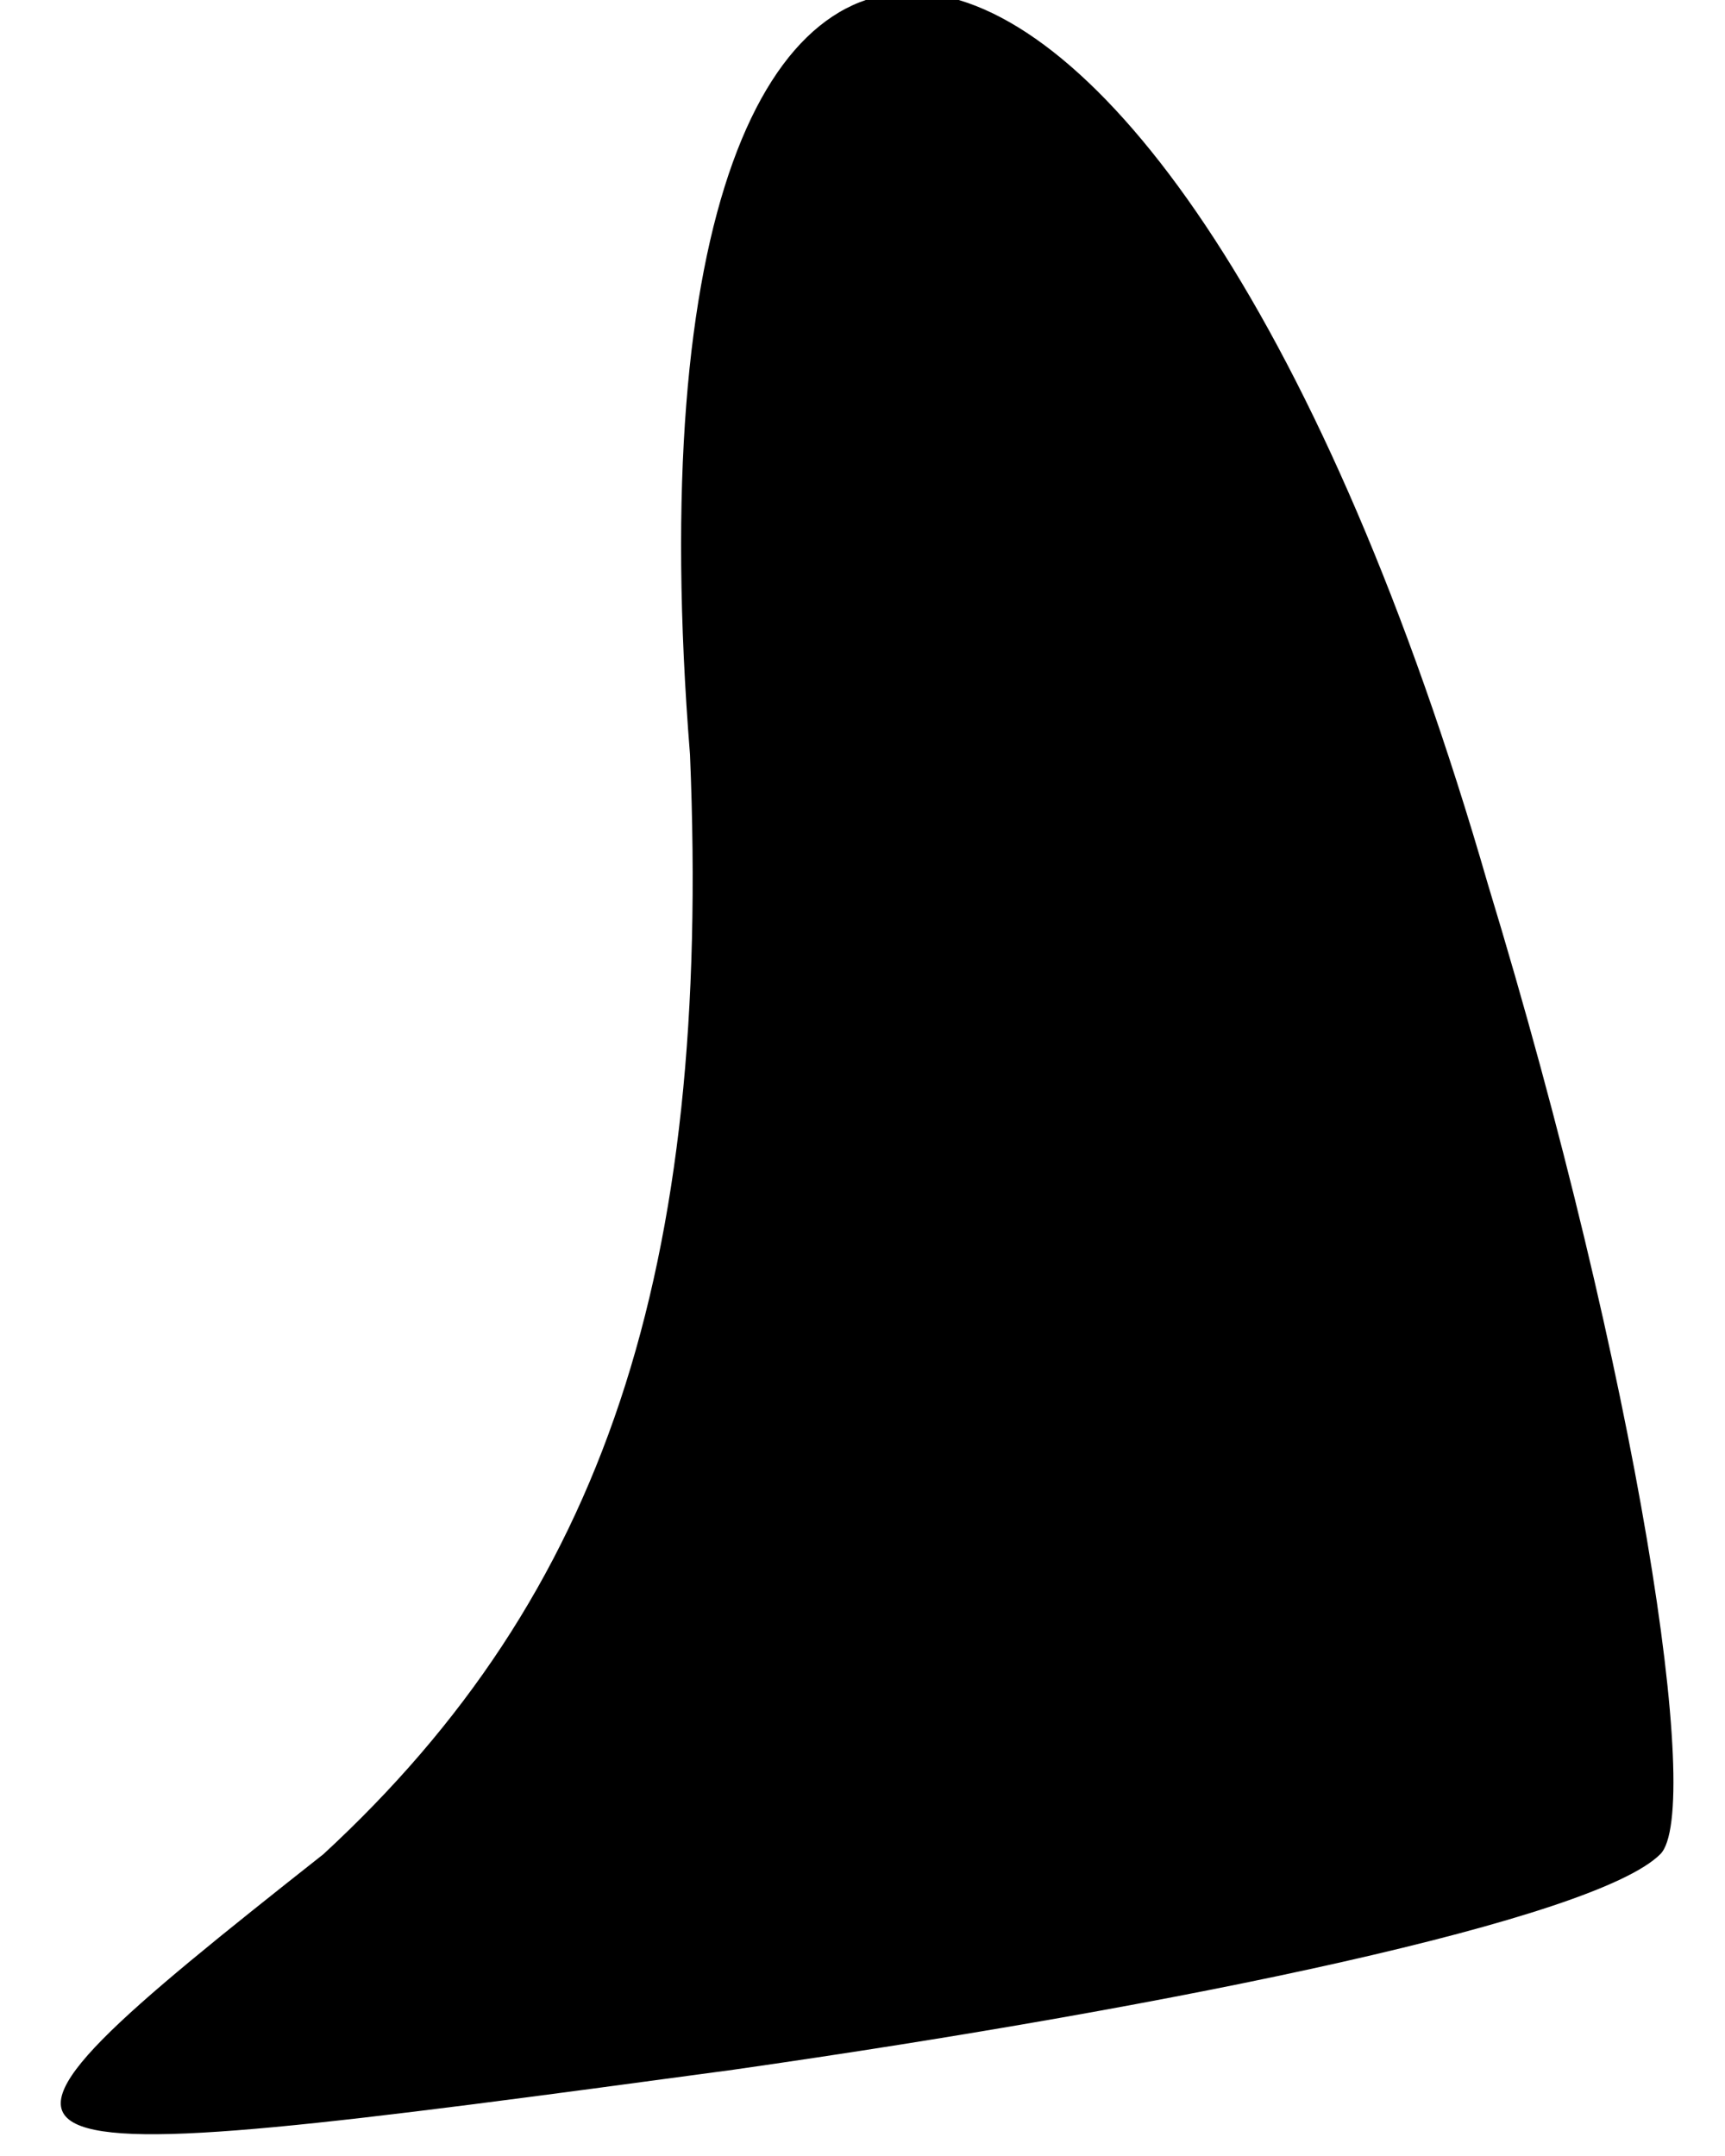 <?xml version="1.0" standalone="no"?>
<!DOCTYPE svg PUBLIC "-//W3C//DTD SVG 20010904//EN"
 "http://www.w3.org/TR/2001/REC-SVG-20010904/DTD/svg10.dtd">
<svg version="1.0" xmlns="http://www.w3.org/2000/svg"
 width="8pt" height="10pt" viewBox="0 0 8 10"
 preserveAspectRatio="xMidYMid meet">
<g transform="translate(0,10) scale(0.1,-0.1)"
fill="#000000" stroke="none">
<path fill="#000000" stroke="none" d="M32 65 c1 -24 -4 -39 -17 -51 -19 -15
-18 -15 19 -10 21 3 40 7 43 10 2 2 -1 22 -8 45 -15 52 -41 56 -37 6z"/>
</g>
</svg>
